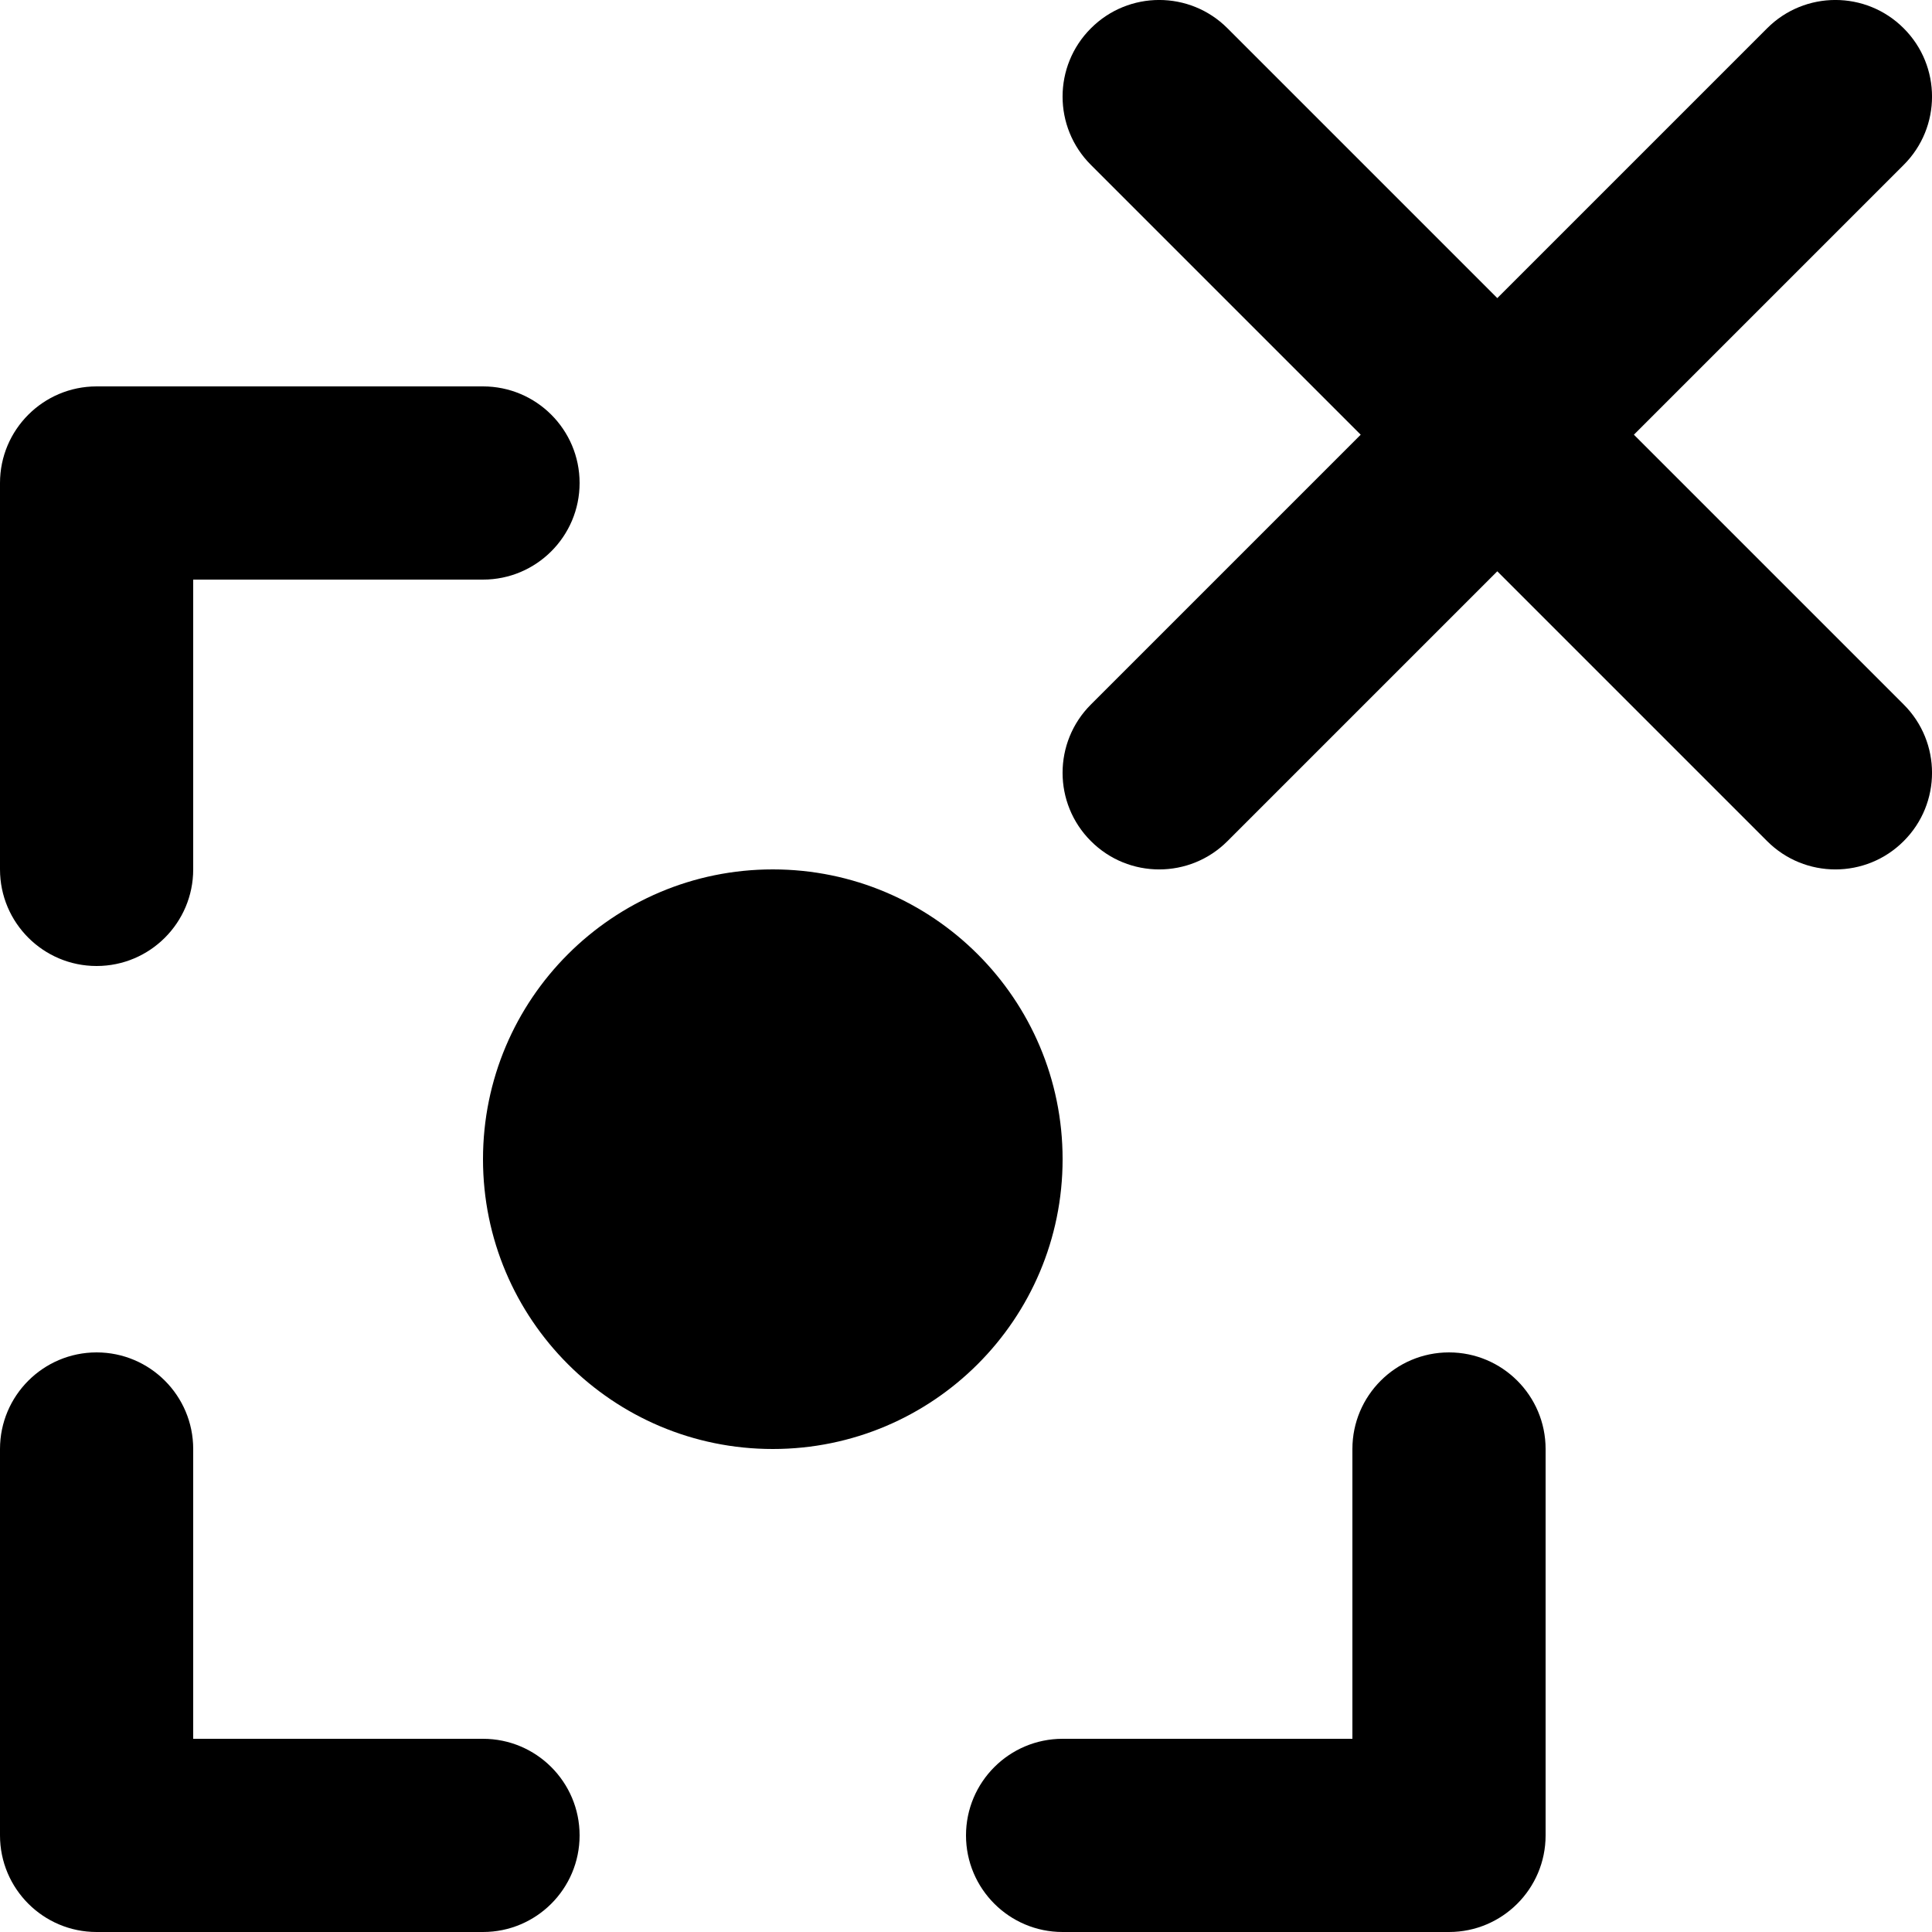 <svg viewBox="0 0 20 20" xmlns="http://www.w3.org/2000/svg">
<path d="M19.707 0.293C19.317 -0.098 18.683 -0.098 18.293 0.293L15.5 3.086L12.707 0.293C12.317 -0.098 11.683 -0.098 11.293 0.293C10.902 0.683 10.902 1.317 11.293 1.707L14.086 4.5L11.293 7.293C10.902 7.683 10.902 8.317 11.293 8.707C11.683 9.098 12.317 9.098 12.707 8.707L15.5 5.914L18.293 8.707C18.683 9.098 19.317 9.098 19.707 8.707C20.098 8.317 20.098 7.683 19.707 7.293L16.914 4.5L19.707 1.707C20.098 1.317 20.098 0.683 19.707 0.293ZM0 5C0 4.448 0.448 4 1 4H5C5.552 4 6 4.448 6 5C6 5.552 5.552 6 5 6H2V9C2 9.552 1.552 10 1 10C0.448 10 0 9.552 0 9V5ZM1 20C0.448 20 0 19.552 0 19V15C0 14.448 0.448 14 1 14C1.552 14 2 14.448 2 15V18H5C5.552 18 6 18.448 6 19C6 19.552 5.552 20 5 20H1ZM11 20L15 20C15.552 20 16 19.552 16 19V15C16 14.448 15.552 14 15 14C14.448 14 14 14.448 14 15V18L11 18C10.448 18 10 18.448 10 19C10 19.552 10.448 20 11 20ZM11 12C11 13.657 9.657 15 8 15C6.343 15 5 13.657 5 12C5 10.343 6.343 9 8 9C9.657 9 11 10.343 11 12Z"/>
</svg>
